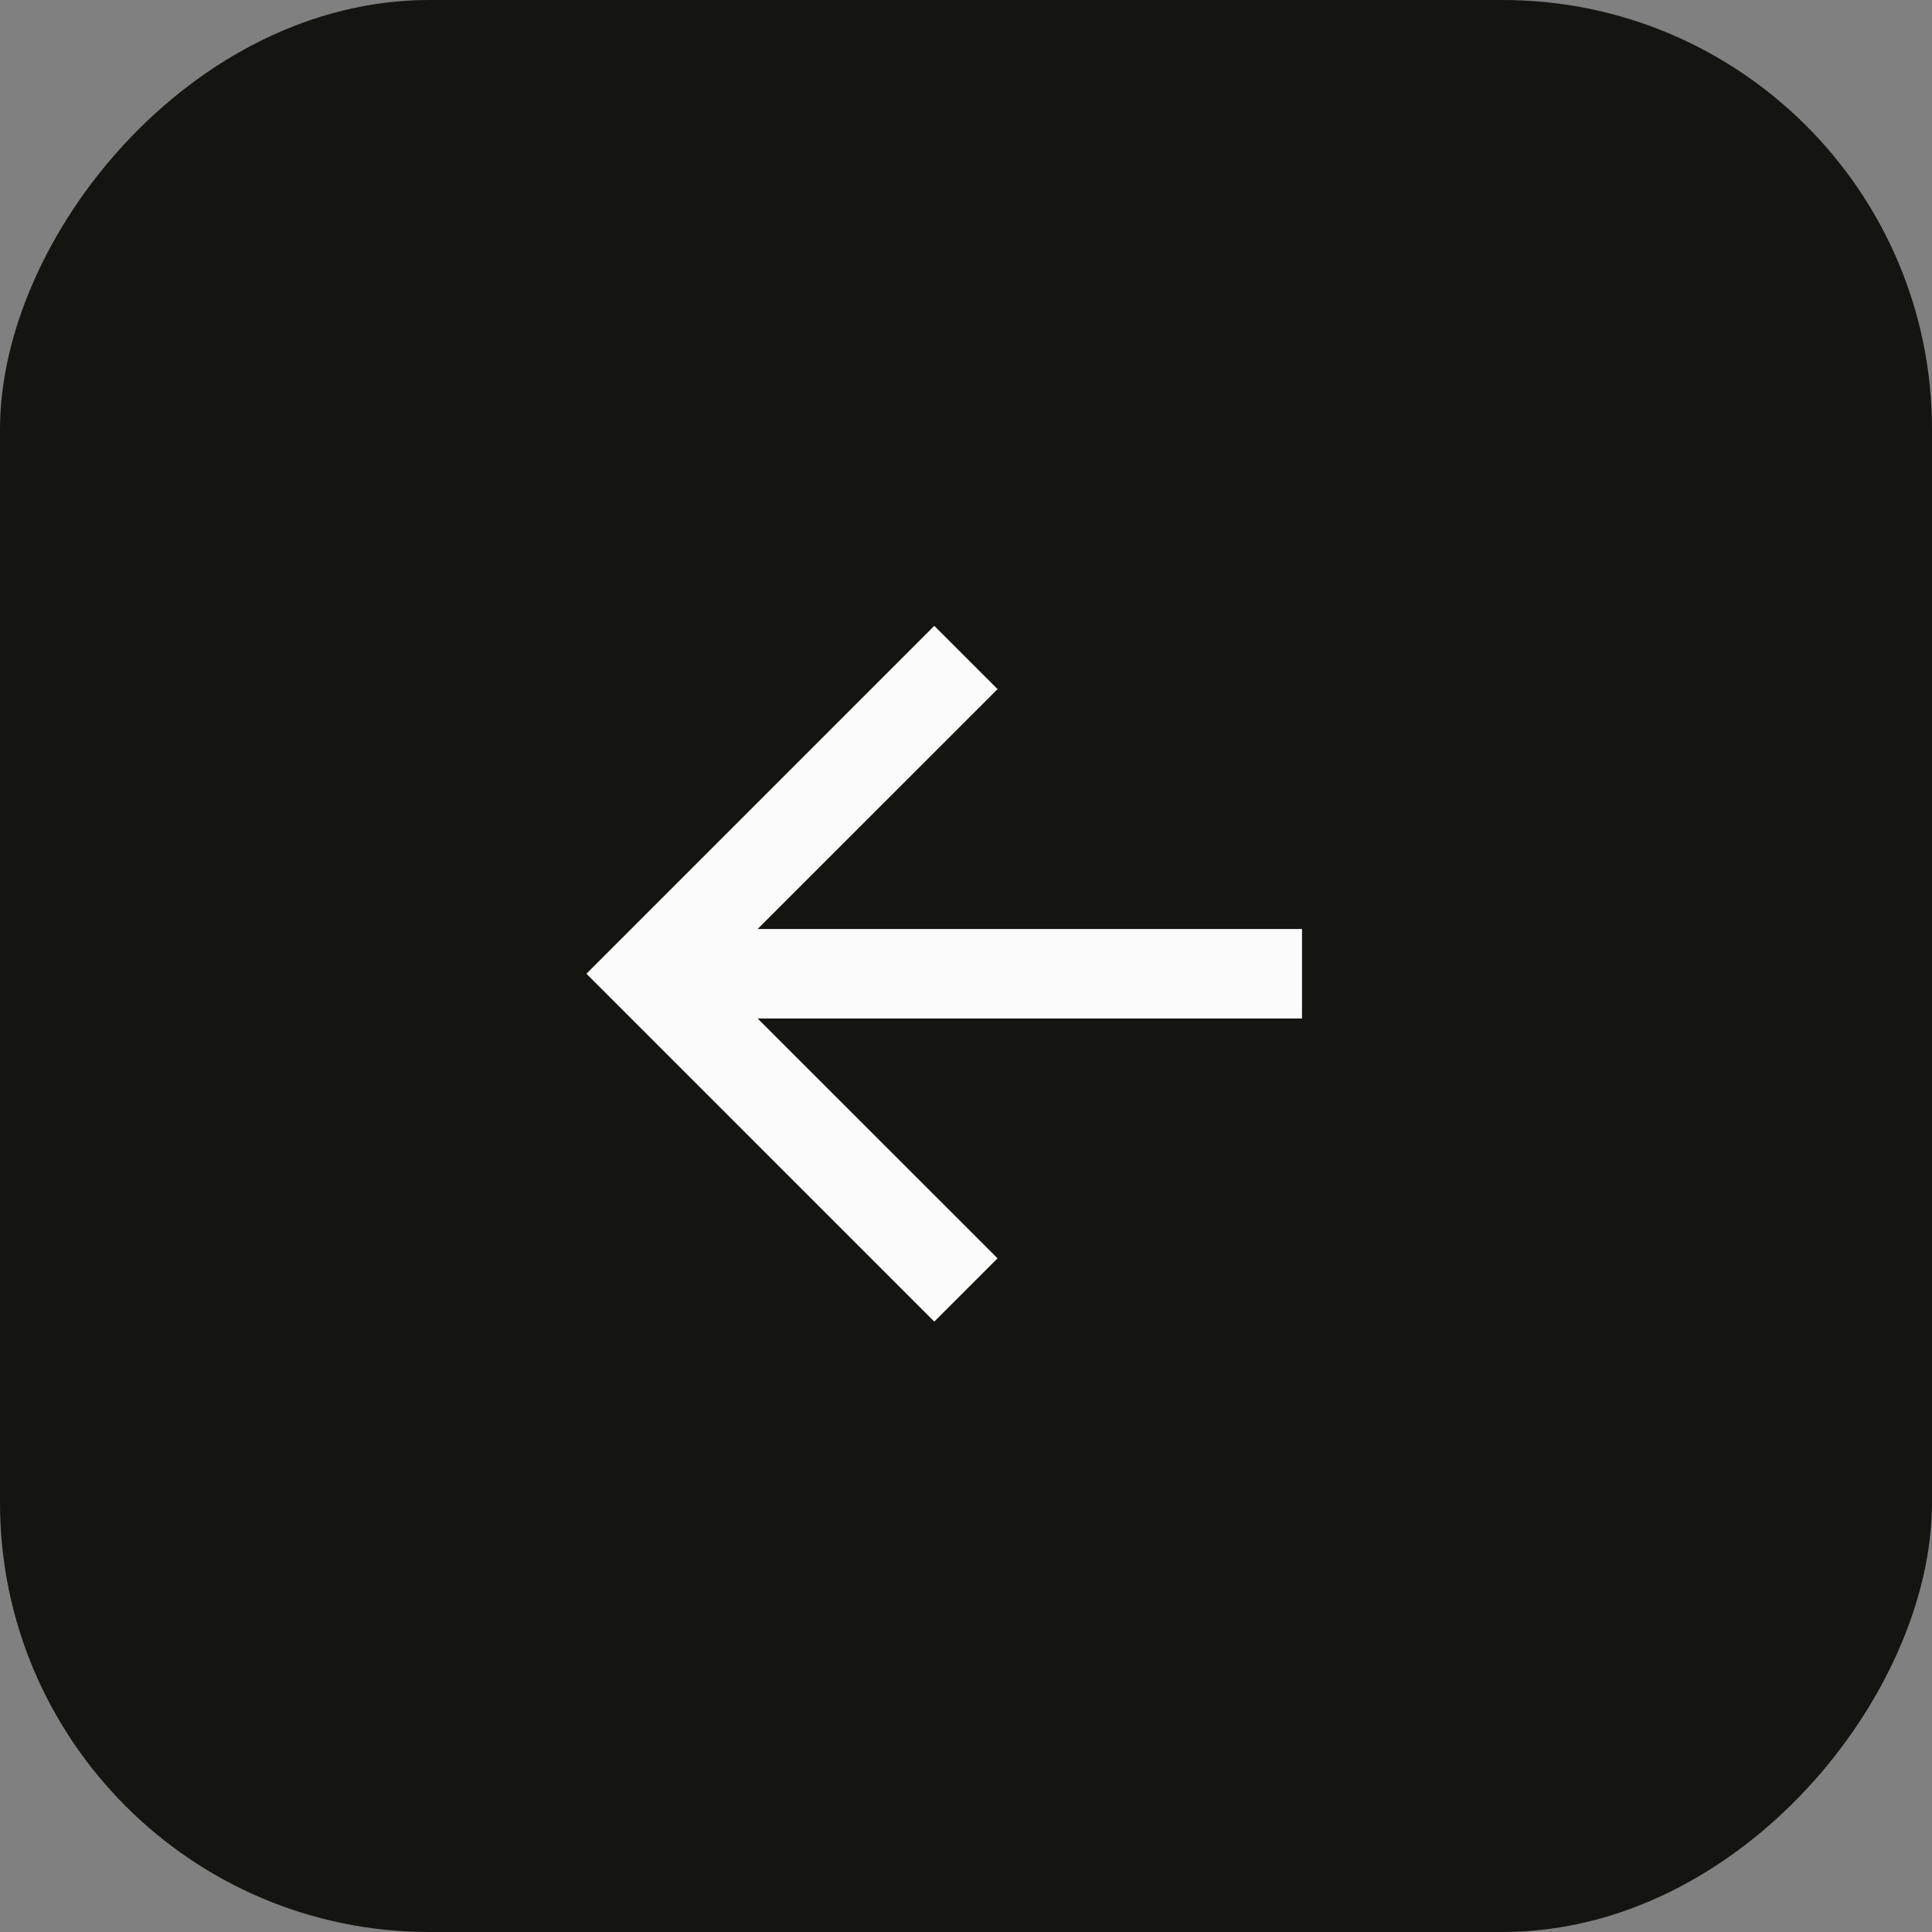 <svg width="36" height="36" viewBox="0 0 36 36" fill="none" xmlns="http://www.w3.org/2000/svg">
<rect x="0" y="0" width="36" height="36" fill="#808080" stroke="none"/>
<rect width="36" height="36" rx="8" transform="matrix(-1 0 0 1 36 0)" fill="#141511"/>
<g clip-path="url(#clip0_867_2807)">
<path d="M14.117 18.978L24.261 18.978L24.261 17.311L14.117 17.311L18.588 12.841L17.409 11.662L10.927 18.144L17.409 24.626L18.588 23.447L14.117 18.978Z" fill="#FBFBFB"/>
</g>
<defs>
<clipPath id="clip0_867_2807">
<rect width="20" height="20" fill="white" transform="matrix(-0.707 0.707 0.707 0.707 18 4)"/>
</clipPath>
</defs>
</svg>
